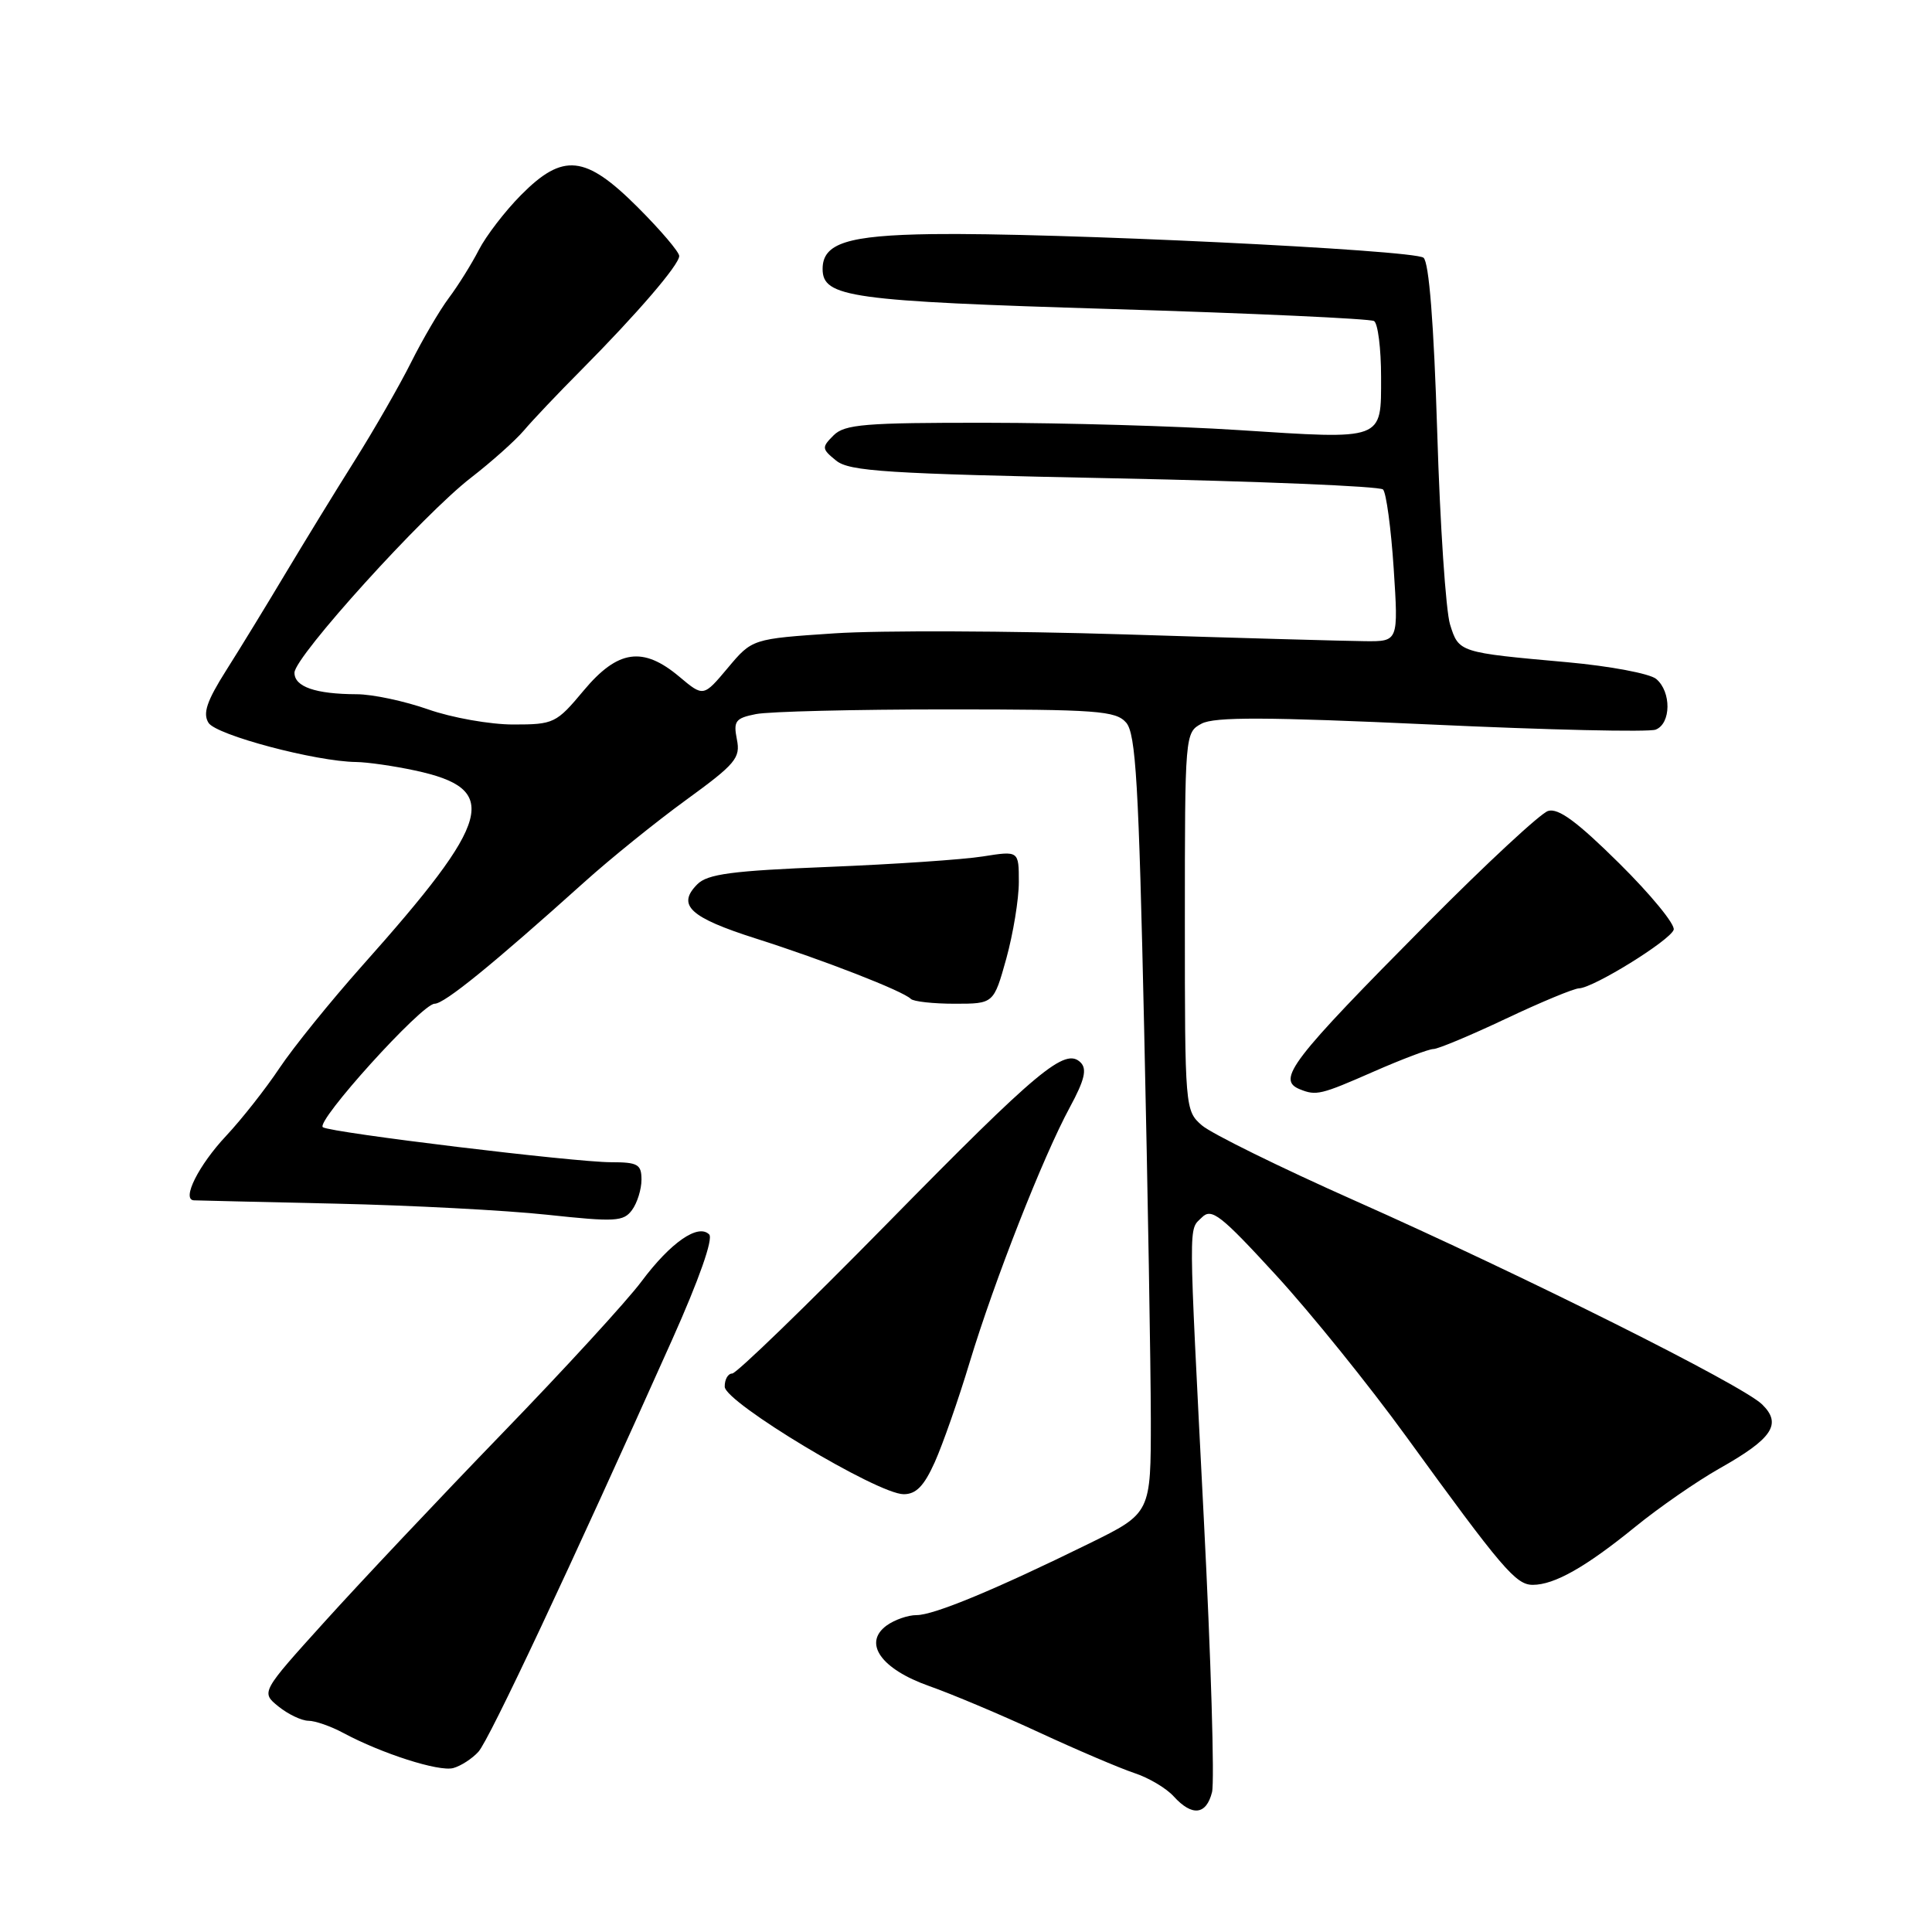 <?xml version="1.0" encoding="UTF-8" standalone="no"?>
<!DOCTYPE svg PUBLIC "-//W3C//DTD SVG 1.1//EN" "http://www.w3.org/Graphics/SVG/1.1/DTD/svg11.dtd" >
<svg xmlns="http://www.w3.org/2000/svg" xmlns:xlink="http://www.w3.org/1999/xlink" version="1.1" viewBox="0 0 256 256">
 <g >
 <path fill="currentColor"
d=" M 160.60 237.47 C 160.95 236.07 160.46 219.76 159.51 201.22 C 157.45 160.71 157.46 163.11 159.26 161.31 C 160.54 160.03 161.75 160.98 169.08 168.97 C 173.68 173.98 181.42 183.58 186.29 190.29 C 199.06 207.89 200.86 210.00 203.10 210.00 C 205.97 210.00 210.13 207.64 216.67 202.32 C 219.81 199.76 224.84 196.28 227.84 194.58 C 234.87 190.62 236.15 188.69 233.49 186.09 C 230.86 183.52 202.04 169.10 179.50 159.08 C 169.60 154.68 160.49 150.19 159.25 149.11 C 157.03 147.18 157.00 146.83 157.00 122.11 C 157.00 97.29 157.02 97.06 159.21 95.89 C 160.92 94.97 167.84 95.00 189.59 96.00 C 205.08 96.72 218.49 97.03 219.38 96.68 C 221.44 95.89 221.48 91.65 219.45 89.96 C 218.59 89.25 213.31 88.26 207.70 87.75 C 193.31 86.46 193.30 86.46 192.14 82.75 C 191.58 80.96 190.81 69.50 190.44 57.27 C 189.99 42.79 189.35 34.73 188.62 34.15 C 187.29 33.10 139.23 30.79 123.50 31.02 C 112.32 31.18 109.00 32.23 109.00 35.63 C 109.00 39.40 112.62 39.90 147.34 40.95 C 165.93 41.51 181.56 42.23 182.07 42.54 C 182.58 42.86 183.00 46.19 183.00 49.95 C 183.00 58.43 183.51 58.24 164.00 56.98 C 156.02 56.46 141.09 56.03 130.82 56.02 C 114.59 56.00 111.92 56.22 110.45 57.69 C 108.86 59.28 108.88 59.48 110.79 61.03 C 112.55 62.46 117.49 62.77 147.65 63.38 C 166.81 63.77 182.83 64.43 183.26 64.86 C 183.68 65.28 184.32 69.99 184.67 75.31 C 185.30 85.00 185.30 85.00 180.90 84.96 C 178.48 84.94 164.12 84.54 149.00 84.06 C 133.88 83.59 116.59 83.52 110.59 83.92 C 99.67 84.65 99.67 84.65 96.44 88.50 C 93.21 92.35 93.21 92.35 90.03 89.68 C 85.20 85.61 81.86 86.09 77.34 91.50 C 73.71 95.85 73.38 96.00 68.00 96.00 C 64.94 96.00 59.87 95.10 56.74 94.00 C 53.61 92.90 49.35 91.99 47.27 91.99 C 41.80 91.97 39.00 91.00 39.02 89.13 C 39.05 86.99 56.12 68.14 62.42 63.29 C 65.12 61.20 68.27 58.39 69.42 57.04 C 70.56 55.69 73.97 52.09 77.00 49.05 C 84.44 41.55 90.00 35.08 90.00 33.92 C 90.00 33.39 87.53 30.49 84.52 27.48 C 77.56 20.52 74.61 20.21 69.02 25.86 C 66.91 27.99 64.41 31.25 63.45 33.11 C 62.49 34.98 60.70 37.85 59.46 39.50 C 58.23 41.15 55.99 44.98 54.48 48.00 C 52.97 51.02 49.61 56.88 47.02 61.00 C 44.42 65.12 40.29 71.88 37.82 76.00 C 35.36 80.12 31.83 85.90 29.97 88.83 C 27.39 92.91 26.85 94.53 27.63 95.78 C 28.66 97.41 41.86 100.91 47.20 100.97 C 48.69 100.99 52.18 101.49 54.97 102.09 C 66.40 104.54 65.33 108.52 47.96 128.00 C 43.80 132.68 38.89 138.75 37.05 141.50 C 35.22 144.25 32.03 148.30 29.97 150.50 C 26.32 154.39 24.03 158.95 25.68 159.05 C 26.13 159.07 34.60 159.27 44.50 159.49 C 54.40 159.71 67.00 160.37 72.50 160.96 C 81.54 161.93 82.62 161.87 83.75 160.33 C 84.44 159.39 85.00 157.58 85.00 156.31 C 85.00 154.28 84.51 154.00 80.96 154.00 C 76.12 154.00 43.97 150.10 42.79 149.37 C 41.70 148.70 55.89 133.00 57.59 133.00 C 58.89 133.00 65.26 127.82 77.42 116.89 C 80.85 113.80 86.93 108.89 90.92 105.99 C 97.48 101.22 98.14 100.43 97.64 97.97 C 97.16 95.54 97.45 95.16 100.17 94.62 C 101.87 94.28 113.25 94.00 125.47 94.00 C 145.38 94.00 147.85 94.18 149.22 95.75 C 150.50 97.22 150.89 103.80 151.61 136.50 C 152.09 157.95 152.48 181.12 152.49 188.00 C 152.50 200.50 152.50 200.50 144.37 204.50 C 131.94 210.61 123.71 214.03 121.44 214.01 C 120.31 214.01 118.53 214.63 117.48 215.39 C 114.31 217.71 116.74 221.16 123.12 223.41 C 126.08 224.45 132.63 227.21 137.68 229.55 C 142.73 231.89 148.42 234.31 150.31 234.94 C 152.21 235.56 154.56 236.96 155.53 238.04 C 157.96 240.71 159.84 240.50 160.60 237.47 Z  M 63.40 232.11 C 64.83 230.53 75.59 207.63 89.07 177.50 C 92.64 169.52 94.53 164.14 93.97 163.57 C 92.51 162.10 88.86 164.63 85.00 169.80 C 83.08 172.38 74.75 181.46 66.49 189.99 C 58.24 198.52 47.68 209.72 43.03 214.87 C 34.57 224.23 34.57 224.23 36.90 226.12 C 38.18 227.15 39.96 228.00 40.86 228.01 C 41.76 228.01 43.85 228.74 45.50 229.63 C 50.59 232.36 58.14 234.78 60.05 234.28 C 61.05 234.01 62.56 233.04 63.40 232.11 Z  M 123.86 193.75 C 124.91 191.41 127.00 185.45 128.49 180.50 C 131.78 169.64 138.21 153.27 141.76 146.72 C 143.71 143.12 144.06 141.66 143.19 140.79 C 141.15 138.75 137.62 141.69 117.50 162.18 C 106.79 173.08 97.58 182.00 97.02 182.00 C 96.46 182.00 96.01 182.79 96.03 183.75 C 96.07 185.83 116.27 197.97 119.73 197.99 C 121.38 198.00 122.44 196.91 123.86 193.75 Z  M 182.00 142.00 C 185.76 140.35 189.33 139.00 189.94 139.00 C 190.54 139.00 194.85 137.20 199.50 135.00 C 204.15 132.80 208.53 130.98 209.23 130.96 C 211.15 130.90 221.29 124.62 221.77 123.20 C 222.00 122.51 218.76 118.56 214.57 114.41 C 208.97 108.87 206.48 107.03 205.12 107.46 C 204.11 107.78 196.93 114.45 189.17 122.27 C 171.02 140.57 169.10 143.07 172.25 144.34 C 174.41 145.21 175.01 145.07 182.00 142.00 Z  M 133.34 127.02 C 134.25 123.72 135.00 119.16 135.00 116.88 C 135.00 112.73 135.00 112.73 130.25 113.48 C 127.64 113.90 118.43 114.52 109.78 114.87 C 97.00 115.38 93.75 115.81 92.40 117.17 C 89.64 119.94 91.40 121.57 100.16 124.36 C 109.14 127.22 119.65 131.31 120.69 132.36 C 121.04 132.71 123.66 133.00 126.50 133.00 C 131.67 133.00 131.67 133.00 133.34 127.02 Z "/>
</g>
</svg>
